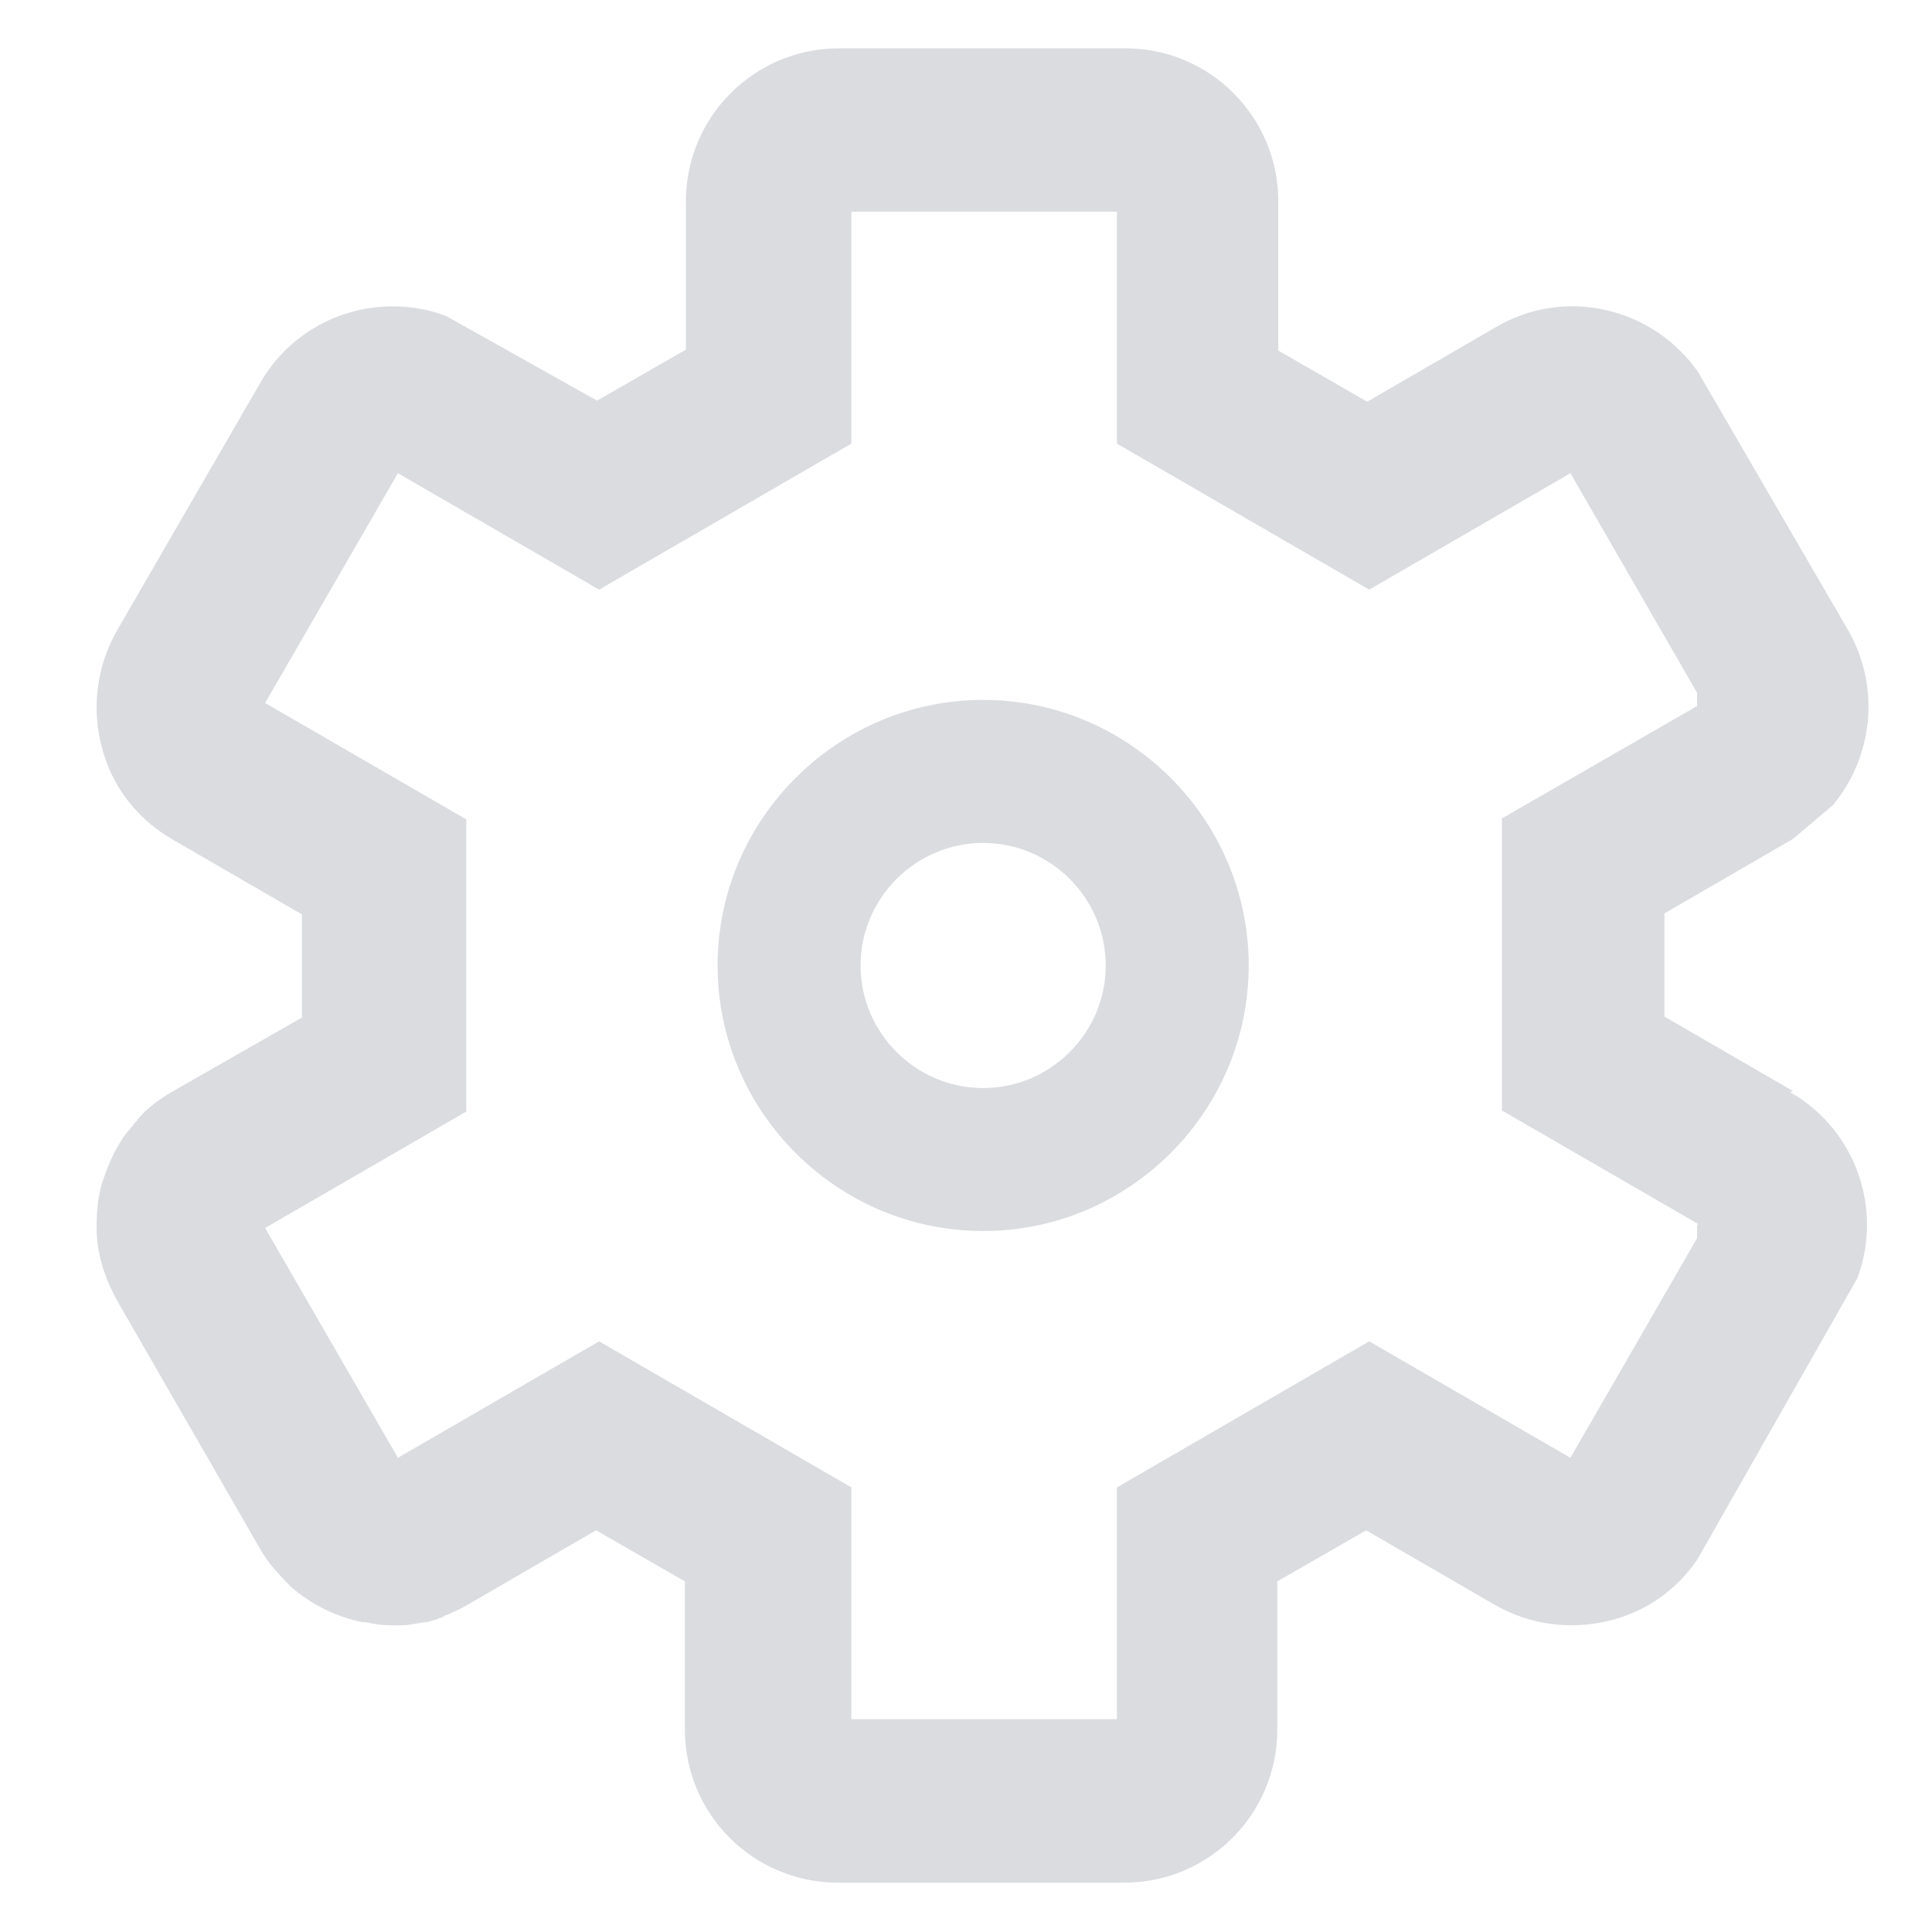 <svg width="40" height="40" viewBox="0 0 40 40" fill="none" xmlns="http://www.w3.org/2000/svg">
<path d="M20.355 14.491C17.331 14.491 14.857 16.965 14.857 19.989C14.857 23.013 17.331 25.487 20.355 25.487C23.379 25.487 25.853 23.013 25.853 19.989C25.853 16.965 23.379 14.491 20.355 14.491ZM20.355 22.527C18.959 22.527 17.817 21.385 17.817 19.989C17.817 18.594 18.959 17.452 20.355 17.452C21.751 17.452 22.893 18.594 22.893 19.989C22.893 21.385 21.751 22.527 20.355 22.527Z" fill="#DADCE0"/>
<path d="M37.124 22.59L34.46 21.047V18.911L37.124 17.367L37.949 16.669C38.773 15.676 38.943 14.238 38.266 13.053L35.157 7.703C34.227 6.371 32.408 5.927 30.971 6.773L28.306 8.317L26.466 7.259V4.172C26.466 2.417 25.049 1 23.294 1H17.373C15.618 1 14.201 2.417 14.201 4.172V7.238L12.362 8.295L9.232 6.54C7.815 6.012 6.166 6.561 5.383 7.936L2.423 13.053C2 13.793 1.894 14.661 2.106 15.464C2.317 16.289 2.846 16.965 3.586 17.388L6.25 18.932V21.068L3.586 22.59C3.438 22.675 3.269 22.781 3.121 22.908C3.015 22.992 2.93 23.077 2.846 23.183C2.825 23.225 2.782 23.246 2.761 23.288C2.698 23.373 2.634 23.436 2.571 23.521C2.444 23.711 2.338 23.901 2.254 24.113C2.19 24.261 2.148 24.388 2.106 24.515C2.021 24.811 2 25.107 2 25.424C2 25.953 2.169 26.46 2.423 26.925L5.383 32.064C5.447 32.17 5.51 32.276 5.595 32.381C5.701 32.529 6.039 32.868 6.039 32.868C6.462 33.227 6.969 33.481 7.519 33.587H7.583C7.752 33.629 7.921 33.65 8.09 33.65H8.132H8.196C8.238 33.65 8.259 33.65 8.302 33.65C8.471 33.65 8.64 33.608 8.788 33.587C8.851 33.587 8.915 33.565 8.978 33.544C9.021 33.544 9.063 33.523 9.084 33.502C9.147 33.502 9.19 33.46 9.232 33.438C9.274 33.438 9.338 33.396 9.38 33.375C9.486 33.333 9.57 33.291 9.676 33.227L12.341 31.683L14.18 32.741V35.807C14.18 37.562 15.597 38.979 17.352 38.979H23.273C25.028 38.979 26.445 37.562 26.445 35.807V32.741L28.285 31.683L30.949 33.227C31.689 33.65 32.535 33.756 33.36 33.544C34.1 33.354 34.713 32.91 35.136 32.297L38.456 26.46C38.985 25.043 38.435 23.394 37.061 22.612L37.124 22.59ZM35.136 25.382V25.636L32.514 30.182L28.348 27.771L23.125 30.795V35.595H17.627V30.795L12.404 27.771L8.238 30.182L5.489 25.424L9.655 23.013V16.965L5.489 14.555L8.238 9.797L12.404 12.208L17.627 9.184V4.383H23.125V9.184L28.348 12.208L32.514 9.797L35.136 14.343V14.618L31.097 16.944V22.992L35.157 25.34L35.136 25.382Z" fill="#DADCE0"/>
</svg>
